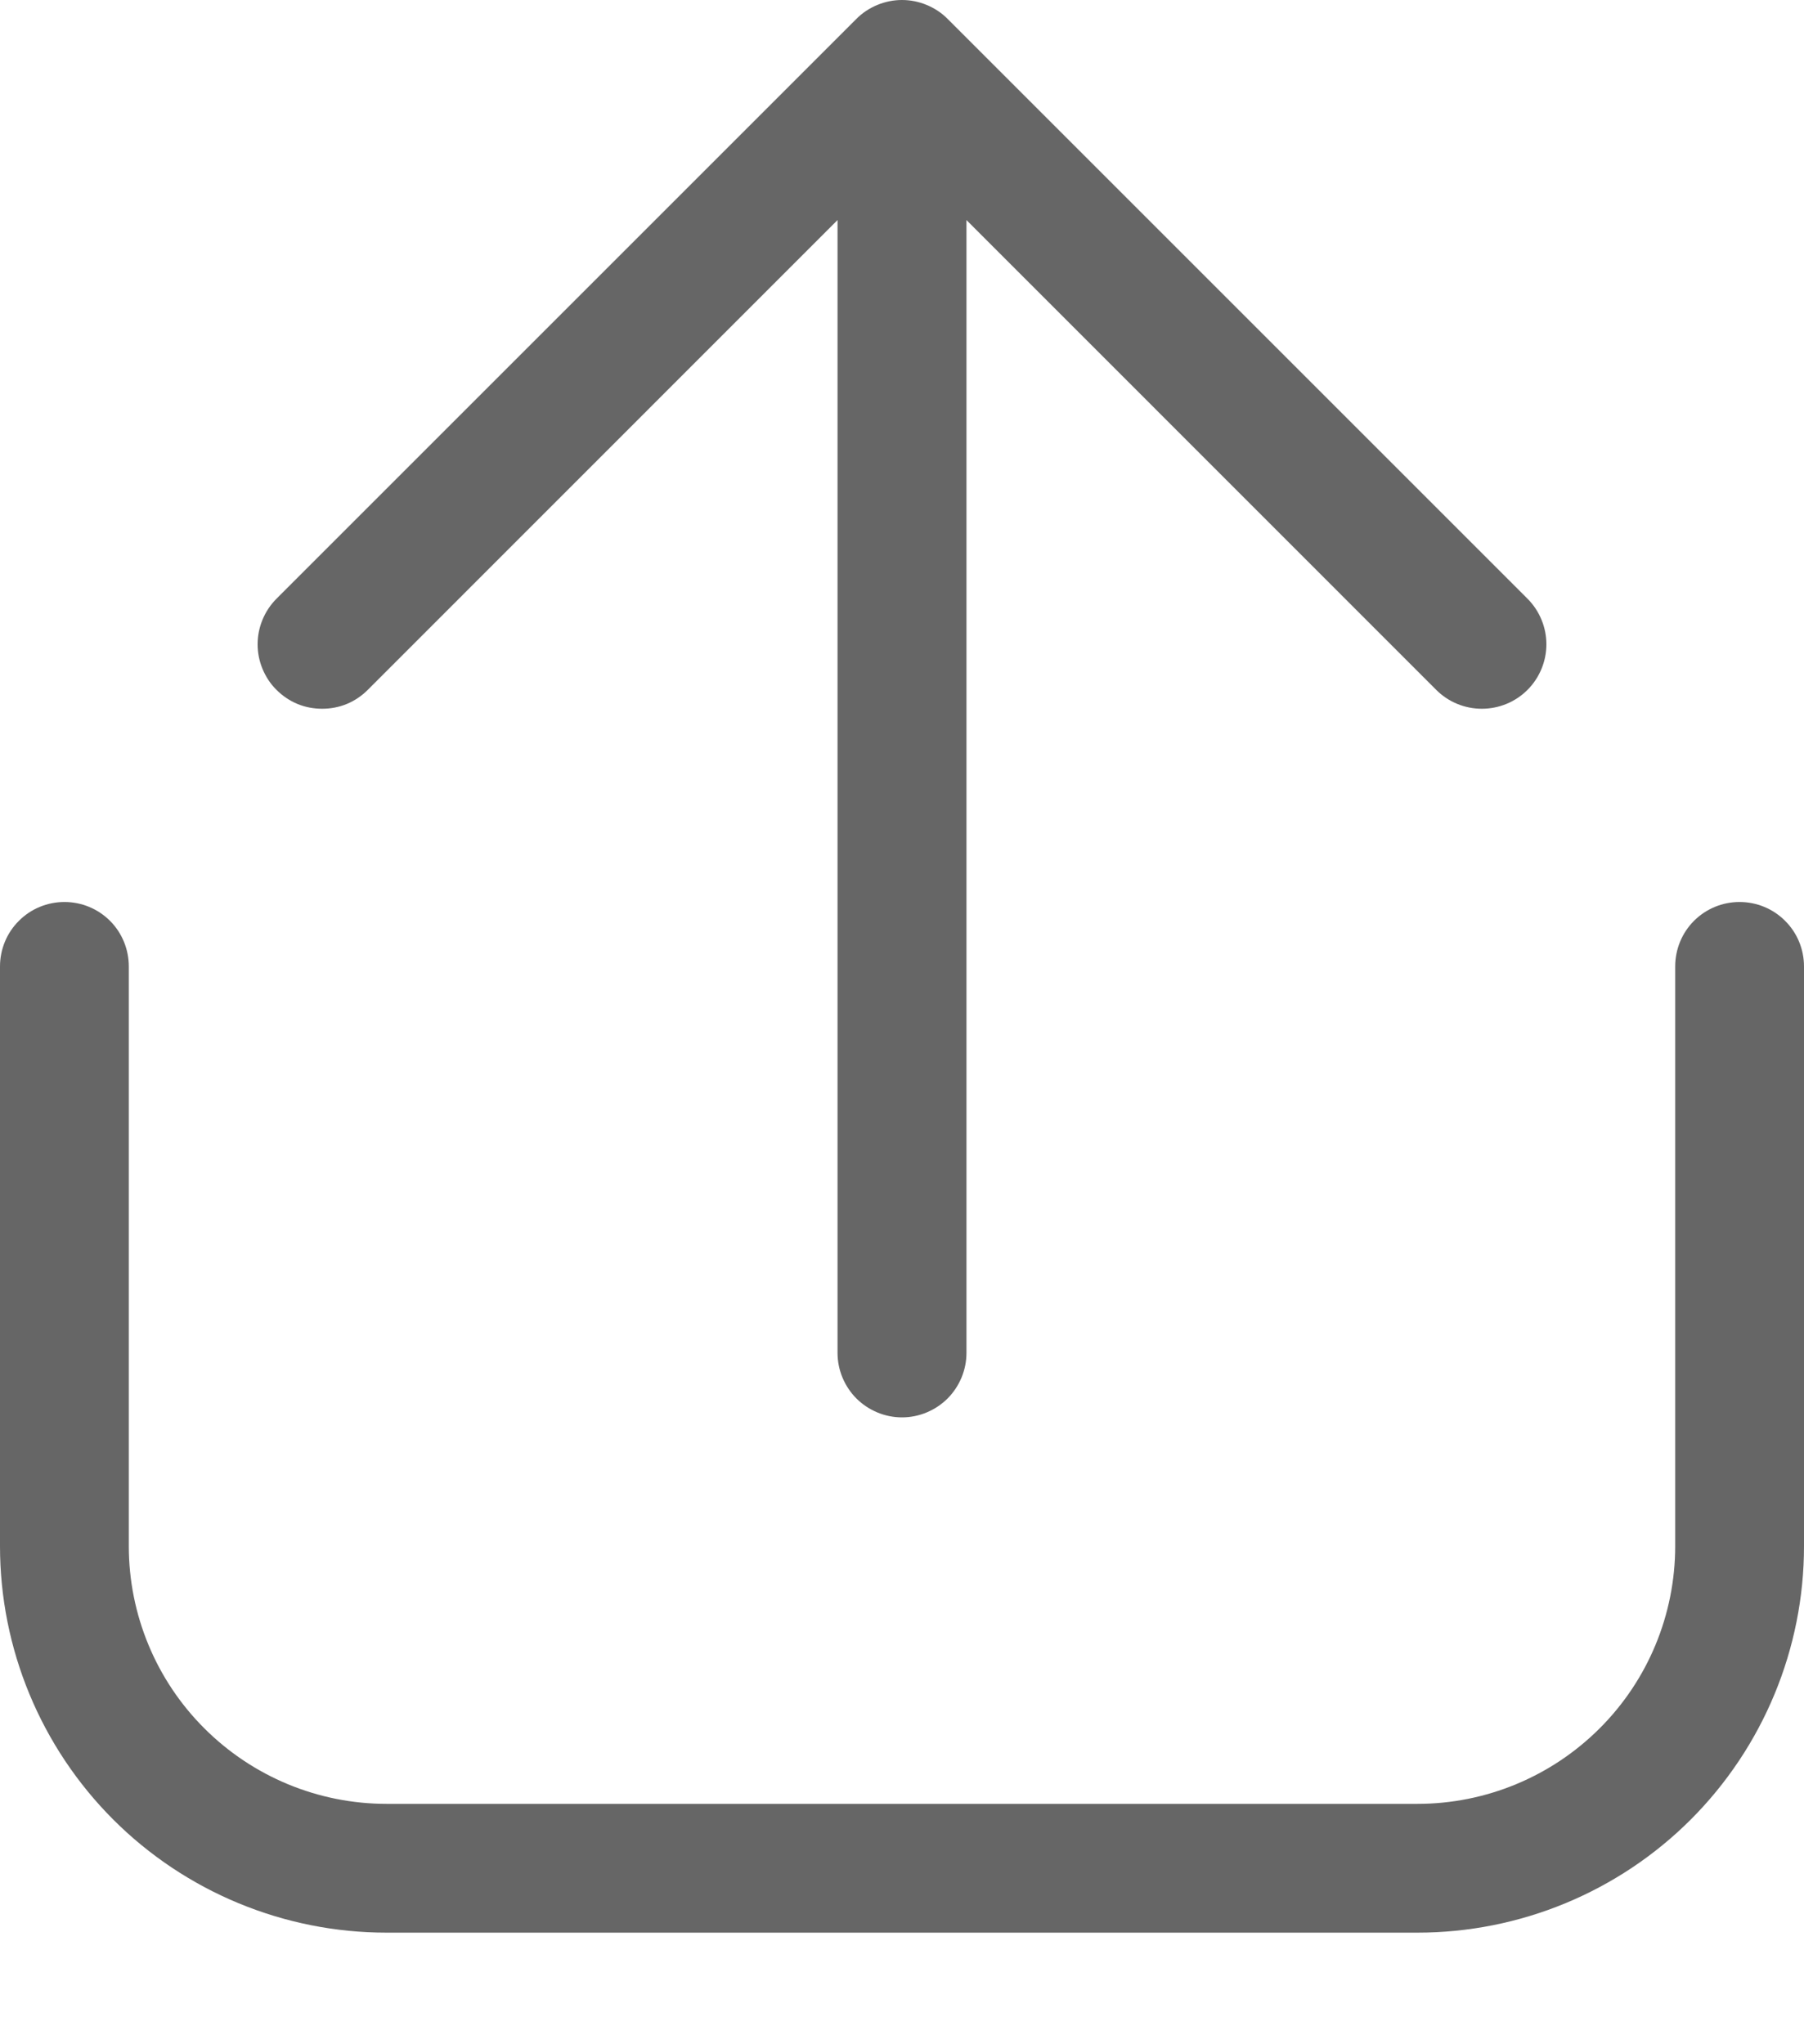 <svg width="15" height="17" viewBox="0 0 15 17" fill="none" xmlns="http://www.w3.org/2000/svg">
<path d="M7.879 0.157C7.83 0.107 7.77 0.068 7.705 0.041C7.64 0.014 7.57 0 7.5 0C7.43 0 7.36 0.014 7.295 0.041C7.23 0.068 7.17 0.107 7.121 0.157L2.299 4.979C2.249 5.029 2.21 5.088 2.183 5.153C2.156 5.218 2.142 5.288 2.142 5.358C2.142 5.429 2.156 5.498 2.183 5.563C2.21 5.628 2.249 5.688 2.299 5.737C2.349 5.787 2.408 5.827 2.473 5.854C2.538 5.881 2.608 5.894 2.679 5.894C2.749 5.894 2.819 5.881 2.884 5.854C2.949 5.827 3.008 5.787 3.058 5.737L6.964 1.83V11.251C6.964 11.393 7.021 11.529 7.121 11.63C7.222 11.73 7.358 11.787 7.5 11.787C7.642 11.787 7.778 11.73 7.879 11.63C7.979 11.529 8.036 11.393 8.036 11.251V1.83L11.942 5.737C12.043 5.838 12.179 5.894 12.321 5.894C12.464 5.894 12.6 5.838 12.701 5.737C12.801 5.637 12.858 5.5 12.858 5.358C12.858 5.216 12.801 5.079 12.701 4.979L7.879 0.157ZM1.071 8.037C1.071 7.895 1.015 7.758 0.915 7.658C0.814 7.557 0.678 7.501 0.536 7.501C0.394 7.501 0.257 7.557 0.157 7.658C0.056 7.758 0 7.895 0 8.037V12.858C0 13.711 0.339 14.528 0.941 15.131C1.544 15.734 2.362 16.072 3.214 16.072H11.786C12.638 16.072 13.456 15.734 14.059 15.131C14.661 14.528 15 13.711 15 12.858V8.037C15 7.895 14.944 7.758 14.843 7.658C14.743 7.557 14.606 7.501 14.464 7.501C14.322 7.501 14.186 7.557 14.085 7.658C13.985 7.758 13.929 7.895 13.929 8.037V12.858C13.929 13.426 13.703 13.972 13.301 14.373C12.899 14.775 12.354 15.001 11.786 15.001H3.214C2.646 15.001 2.101 14.775 1.699 14.373C1.297 13.972 1.071 13.426 1.071 12.858V8.037Z" fill="#666666"/>
</svg>
